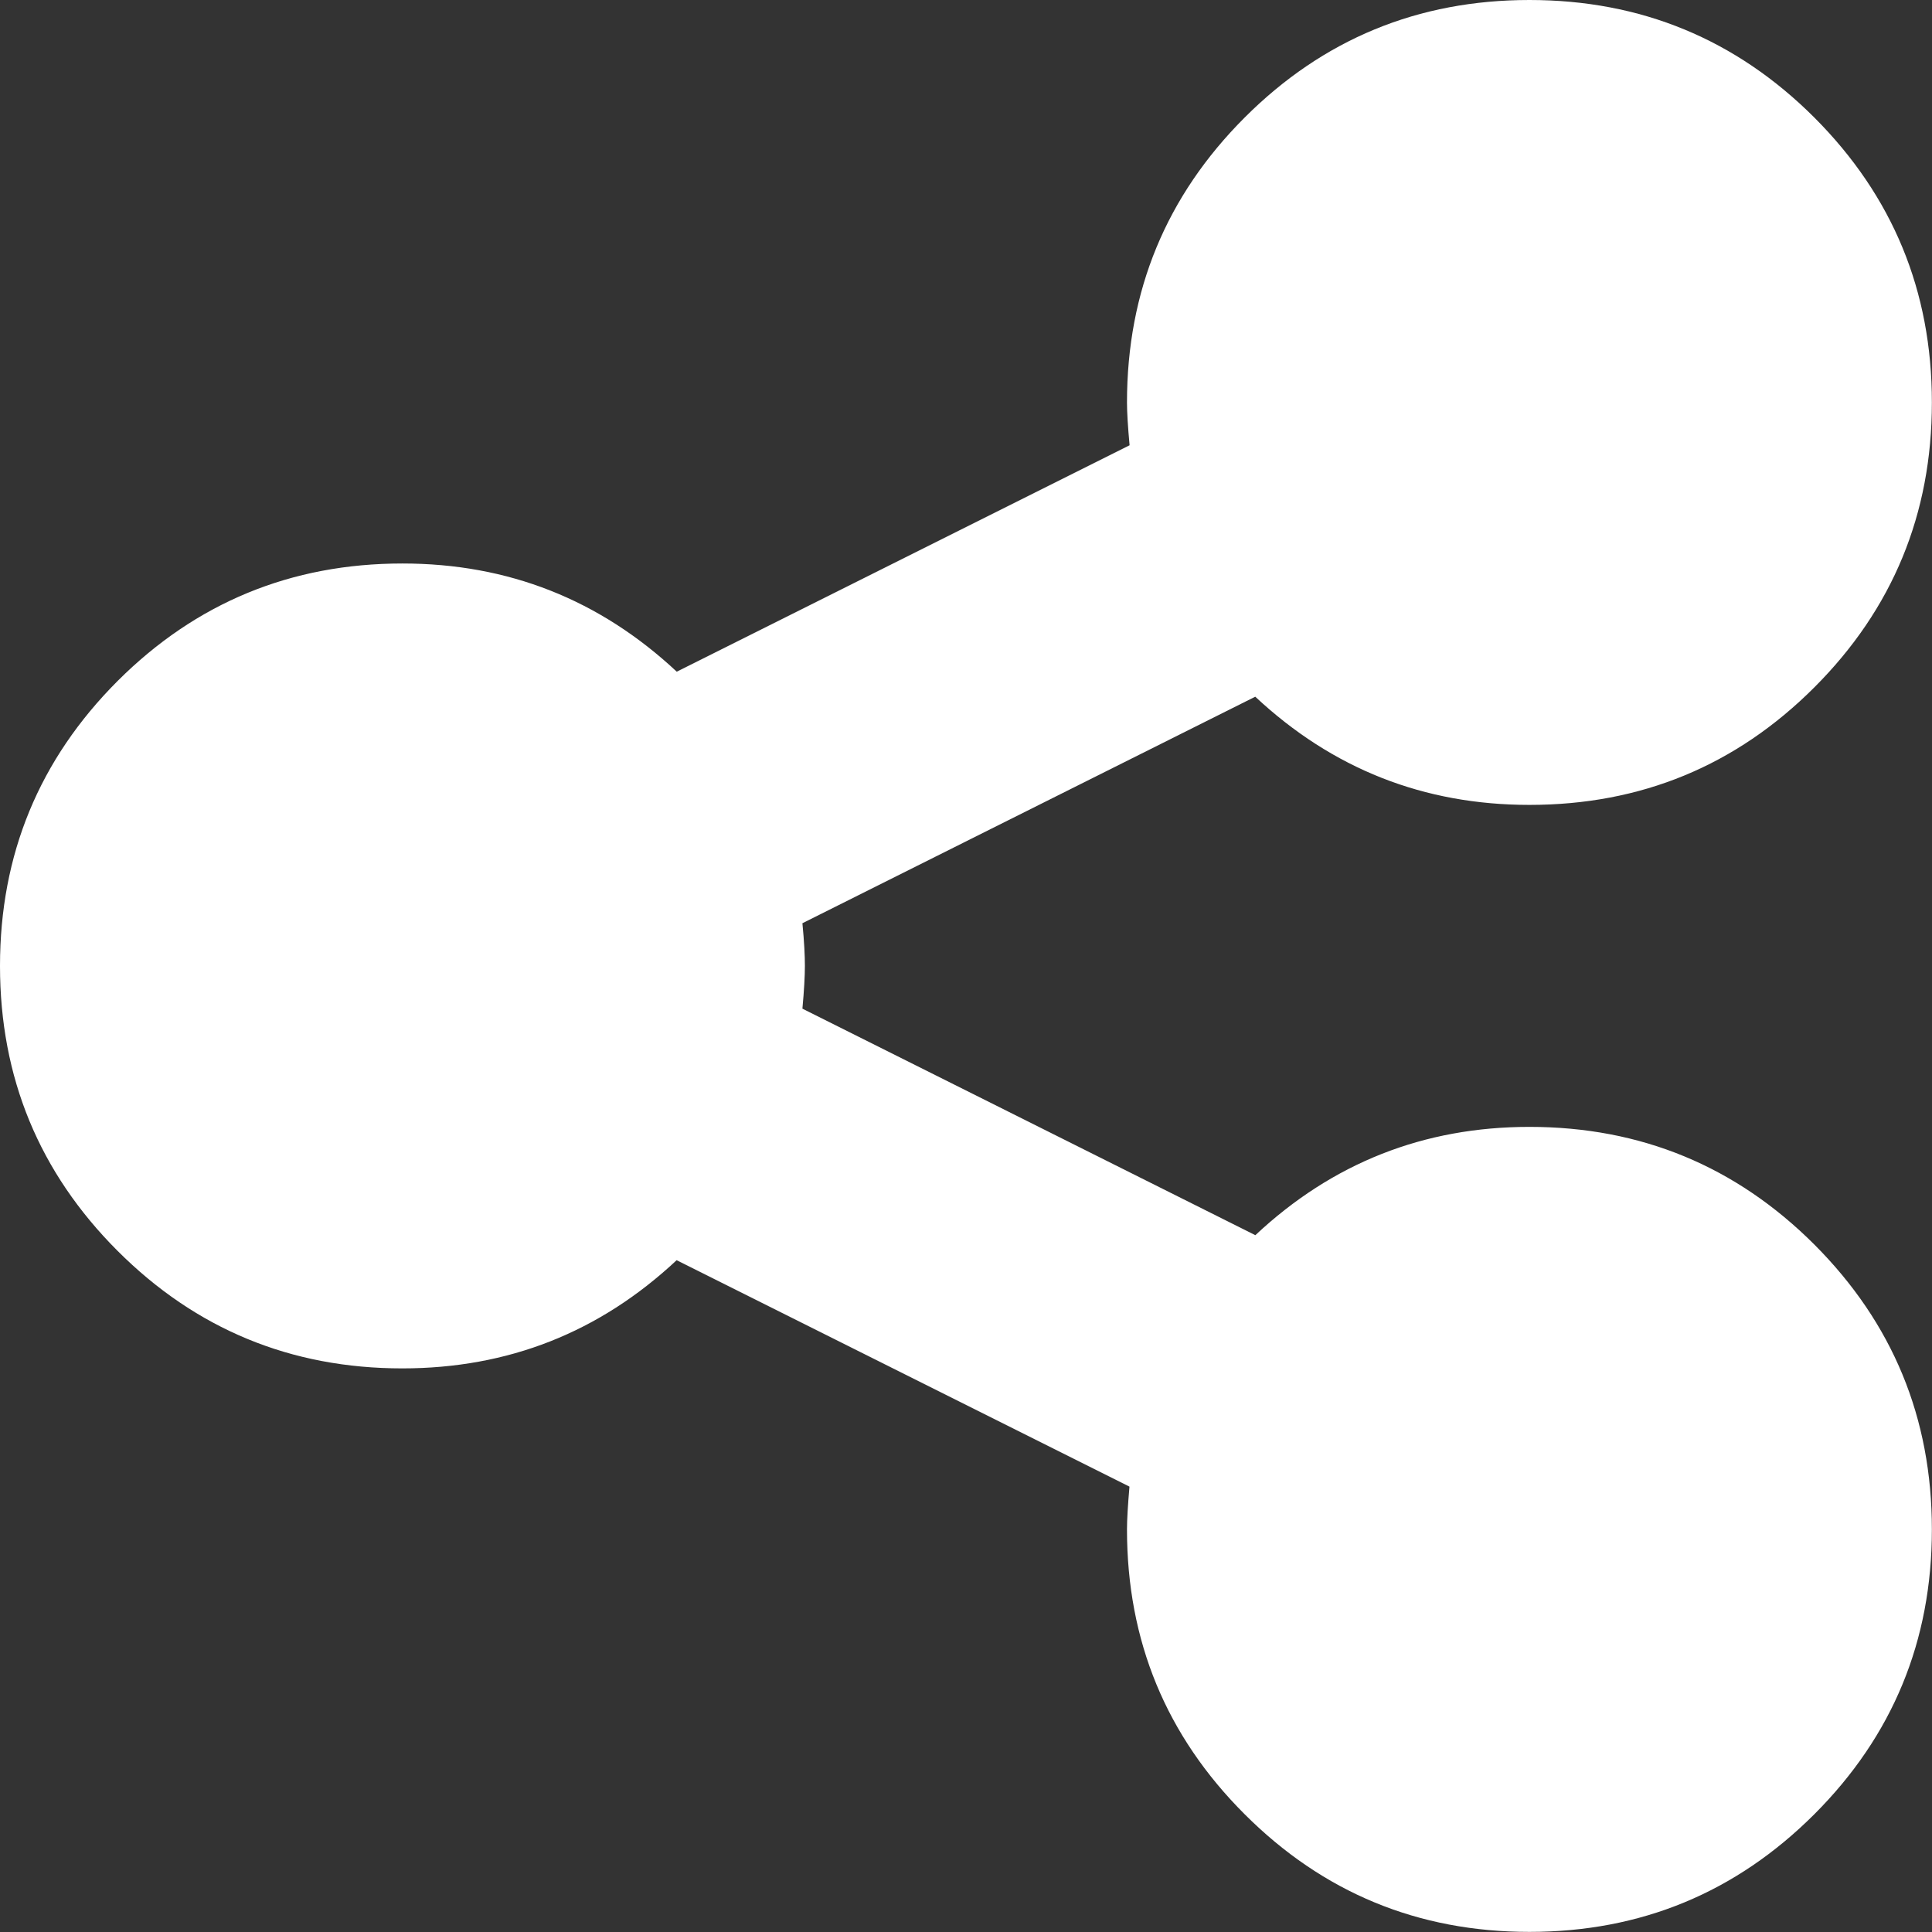 <?xml version="1.0" encoding="utf-8"?>
<!-- Generator: Adobe Illustrator 17.0.0, SVG Export Plug-In . SVG Version: 6.00 Build 0)  -->
<!DOCTYPE svg PUBLIC "-//W3C//DTD SVG 1.1//EN" "http://www.w3.org/Graphics/SVG/1.1/DTD/svg11.dtd">
<svg version="1.1" id="Layer_1" xmlns="http://www.w3.org/2000/svg" xmlns:xlink="http://www.w3.org/1999/xlink" x="0px" y="0px"
	 width="17.143px" height="17.143px" viewBox="2 1.661 17.143 17.143" enable-background="new 2 1.661 17.143 17.143"
	 xml:space="preserve">
<rect x="2" y="1.661" width="17.143" height="17.143" fill="#333333" stroke="none"/>
<g fill="#ffffff">
	<path d="M15.571,11.66c0.989,0,1.832,0.349,2.528,1.044c0.695,0.696,1.043,1.538,1.043,2.528c0,0.989-0.348,1.832-1.043,2.527
		c-0.696,0.695-1.539,1.044-2.528,1.044s-1.832-0.349-2.527-1.044C12.348,17.064,12,16.222,12,15.232c0-0.09,0.008-0.216,0.022-0.38
		l-4.018-2.009c-0.685,0.641-1.496,0.96-2.434,0.96c-0.989,0-1.832-0.348-2.528-1.044C2.348,12.064,2,11.222,2,10.232
		C2,9.243,2.348,8.4,3.043,7.704c0.696-0.695,1.539-1.043,2.528-1.043c0.938,0,1.749,0.32,2.434,0.96l4.018-2.009
		C12.008,5.448,12,5.321,12,5.232c0-0.989,0.348-1.832,1.044-2.528c0.695-0.695,1.538-1.043,2.527-1.043s1.832,0.348,2.528,1.043
		c0.695,0.696,1.043,1.539,1.043,2.528c0,0.99-0.348,1.833-1.043,2.528c-0.696,0.696-1.539,1.043-2.528,1.043
		c-0.938,0-1.748-0.32-2.433-0.96L9.12,9.853c0.016,0.164,0.022,0.291,0.022,0.379c0,0.089-0.007,0.216-0.022,0.379l4.019,2.01
		C13.823,11.98,14.634,11.66,15.571,11.66z"/>
</g>
</svg>
